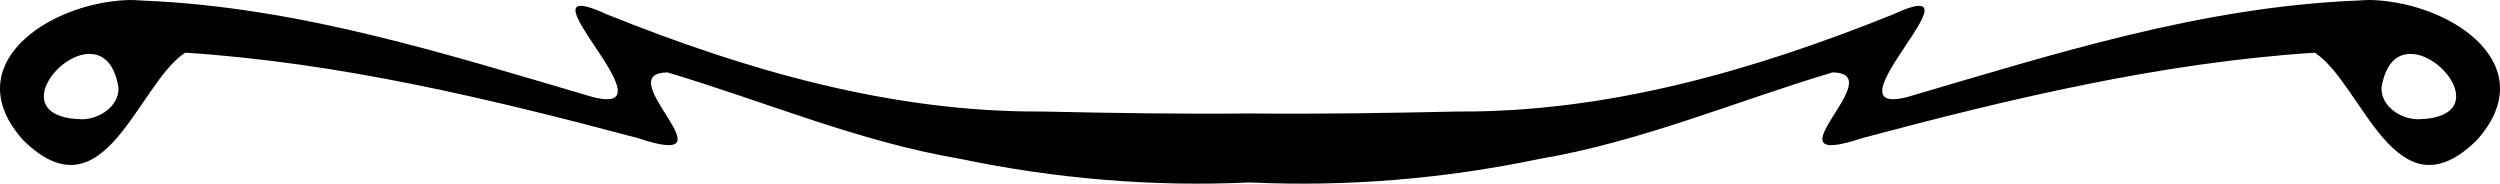 <?xml version="1.0" encoding="UTF-8" standalone="no"?>
<!-- Created with Inkscape (http://www.inkscape.org/) -->

<svg
   xmlns:dc="http://purl.org/dc/elements/1.1/"
   xmlns:cc="http://creativecommons.org/ns#"
   xmlns:rdf="http://www.w3.org/1999/02/22-rdf-syntax-ns#"
   xmlns:svg="http://www.w3.org/2000/svg"
   xmlns="http://www.w3.org/2000/svg"
   xmlns:sodipodi="http://sodipodi.sourceforge.net/DTD/sodipodi-0.dtd"
   xmlns:inkscape="http://www.inkscape.org/namespaces/inkscape"
   id="svg2985"
   version="1.1"
   inkscape:version="0.48.0 r9654"
   width="161.919"
   height="11.896"
   sodipodi:docname="page34-752px-Sbornik_zakonov_1938-1956.djvu.jpg">
  <defs
     id="defs2989" />
  <sodipodi:namedview
     pagecolor="#ffffff"
     bordercolor="#666666"
     borderopacity="1"
     objecttolerance="10"
     gridtolerance="10"
     guidetolerance="10"
     inkscape:pageopacity="0"
     inkscape:pageshadow="2"
     inkscape:window-width="1680"
     inkscape:window-height="970"
     id="namedview2987"
     showgrid="false"
     fit-margin-top="0"
     fit-margin-left="0"
     fit-margin-right="0"
     fit-margin-bottom="0"
     inkscape:zoom="7.8055323"
     inkscape:cx="83.55466"
     inkscape:cy="2.6427612"
     inkscape:window-x="0"
     inkscape:window-y="0"
     inkscape:window-maximized="1"
     inkscape:current-layer="svg2985" />
  <path
     id="path3001"
     style="fill:#000000"
     d="m 153.71,0.005 c 5.223,0.232 11.03,4.293 6.688,9.094 -5.25,5.125 -7.366,-3.645 -10.469,-5.688 -9.939,0.642 -19.707,2.971 -29.312,5.531 -6.595,2.203 1.988,-4.231 -1.938,-4.25 -6.298,1.884 -12.403,4.486 -18.938,5.594 -6.175,1.293 -12.498,1.824 -18.781,1.531 l 0,-4.469 c 4.479,0.049 8.978,-0.029 13.438,-0.125 9.771,0.059 19.199,-2.671 28.188,-6.281 6.377,-2.961 -4.594,6.751 0.938,5.344 9.512,-2.786 18.973,-5.829 29.156,-6.25 0.34,-0.019 0.683,-0.047 1.031,-0.031 z m 2.188,3.5 c -0.764,0.099 -1.417,0.706 -1.656,2.188 -0.024,1.212 1.271,2.033 2.375,2.031 4.749,-0.096 1.572,-4.514 -0.719,-4.219 z M 8.21,0.005 c -5.223,0.232 -11.03,4.293 -6.688,9.094 5.25,5.125 7.366,-3.645 10.469,-5.688 9.939,0.642 19.707,2.971 29.312,5.531 6.595,2.203 -1.988,-4.231 1.938,-4.25 6.298,1.884 12.403,4.486 18.938,5.594 6.175,1.293 12.498,1.824 18.781,1.531 l 0,-4.469 c -4.479,0.049 -8.978,-0.029 -13.438,-0.125 -9.771,0.059 -19.199,-2.671 -28.188,-6.281 -6.377,-2.961 4.594,6.751 -0.938,5.344 -9.512,-2.786 -18.973,-5.829 -29.156,-6.25 -0.34,-0.019 -0.683,-0.047 -1.031,-0.031 z m -2.188,3.5 c 0.764,0.099 1.417,0.706 1.656,2.188 0.024,1.212 -1.271,2.033 -2.375,2.031 -4.749,-0.096 -1.572,-4.514 0.719,-4.219 z"
     inkscape:connector-curvature="0" />
</svg>

